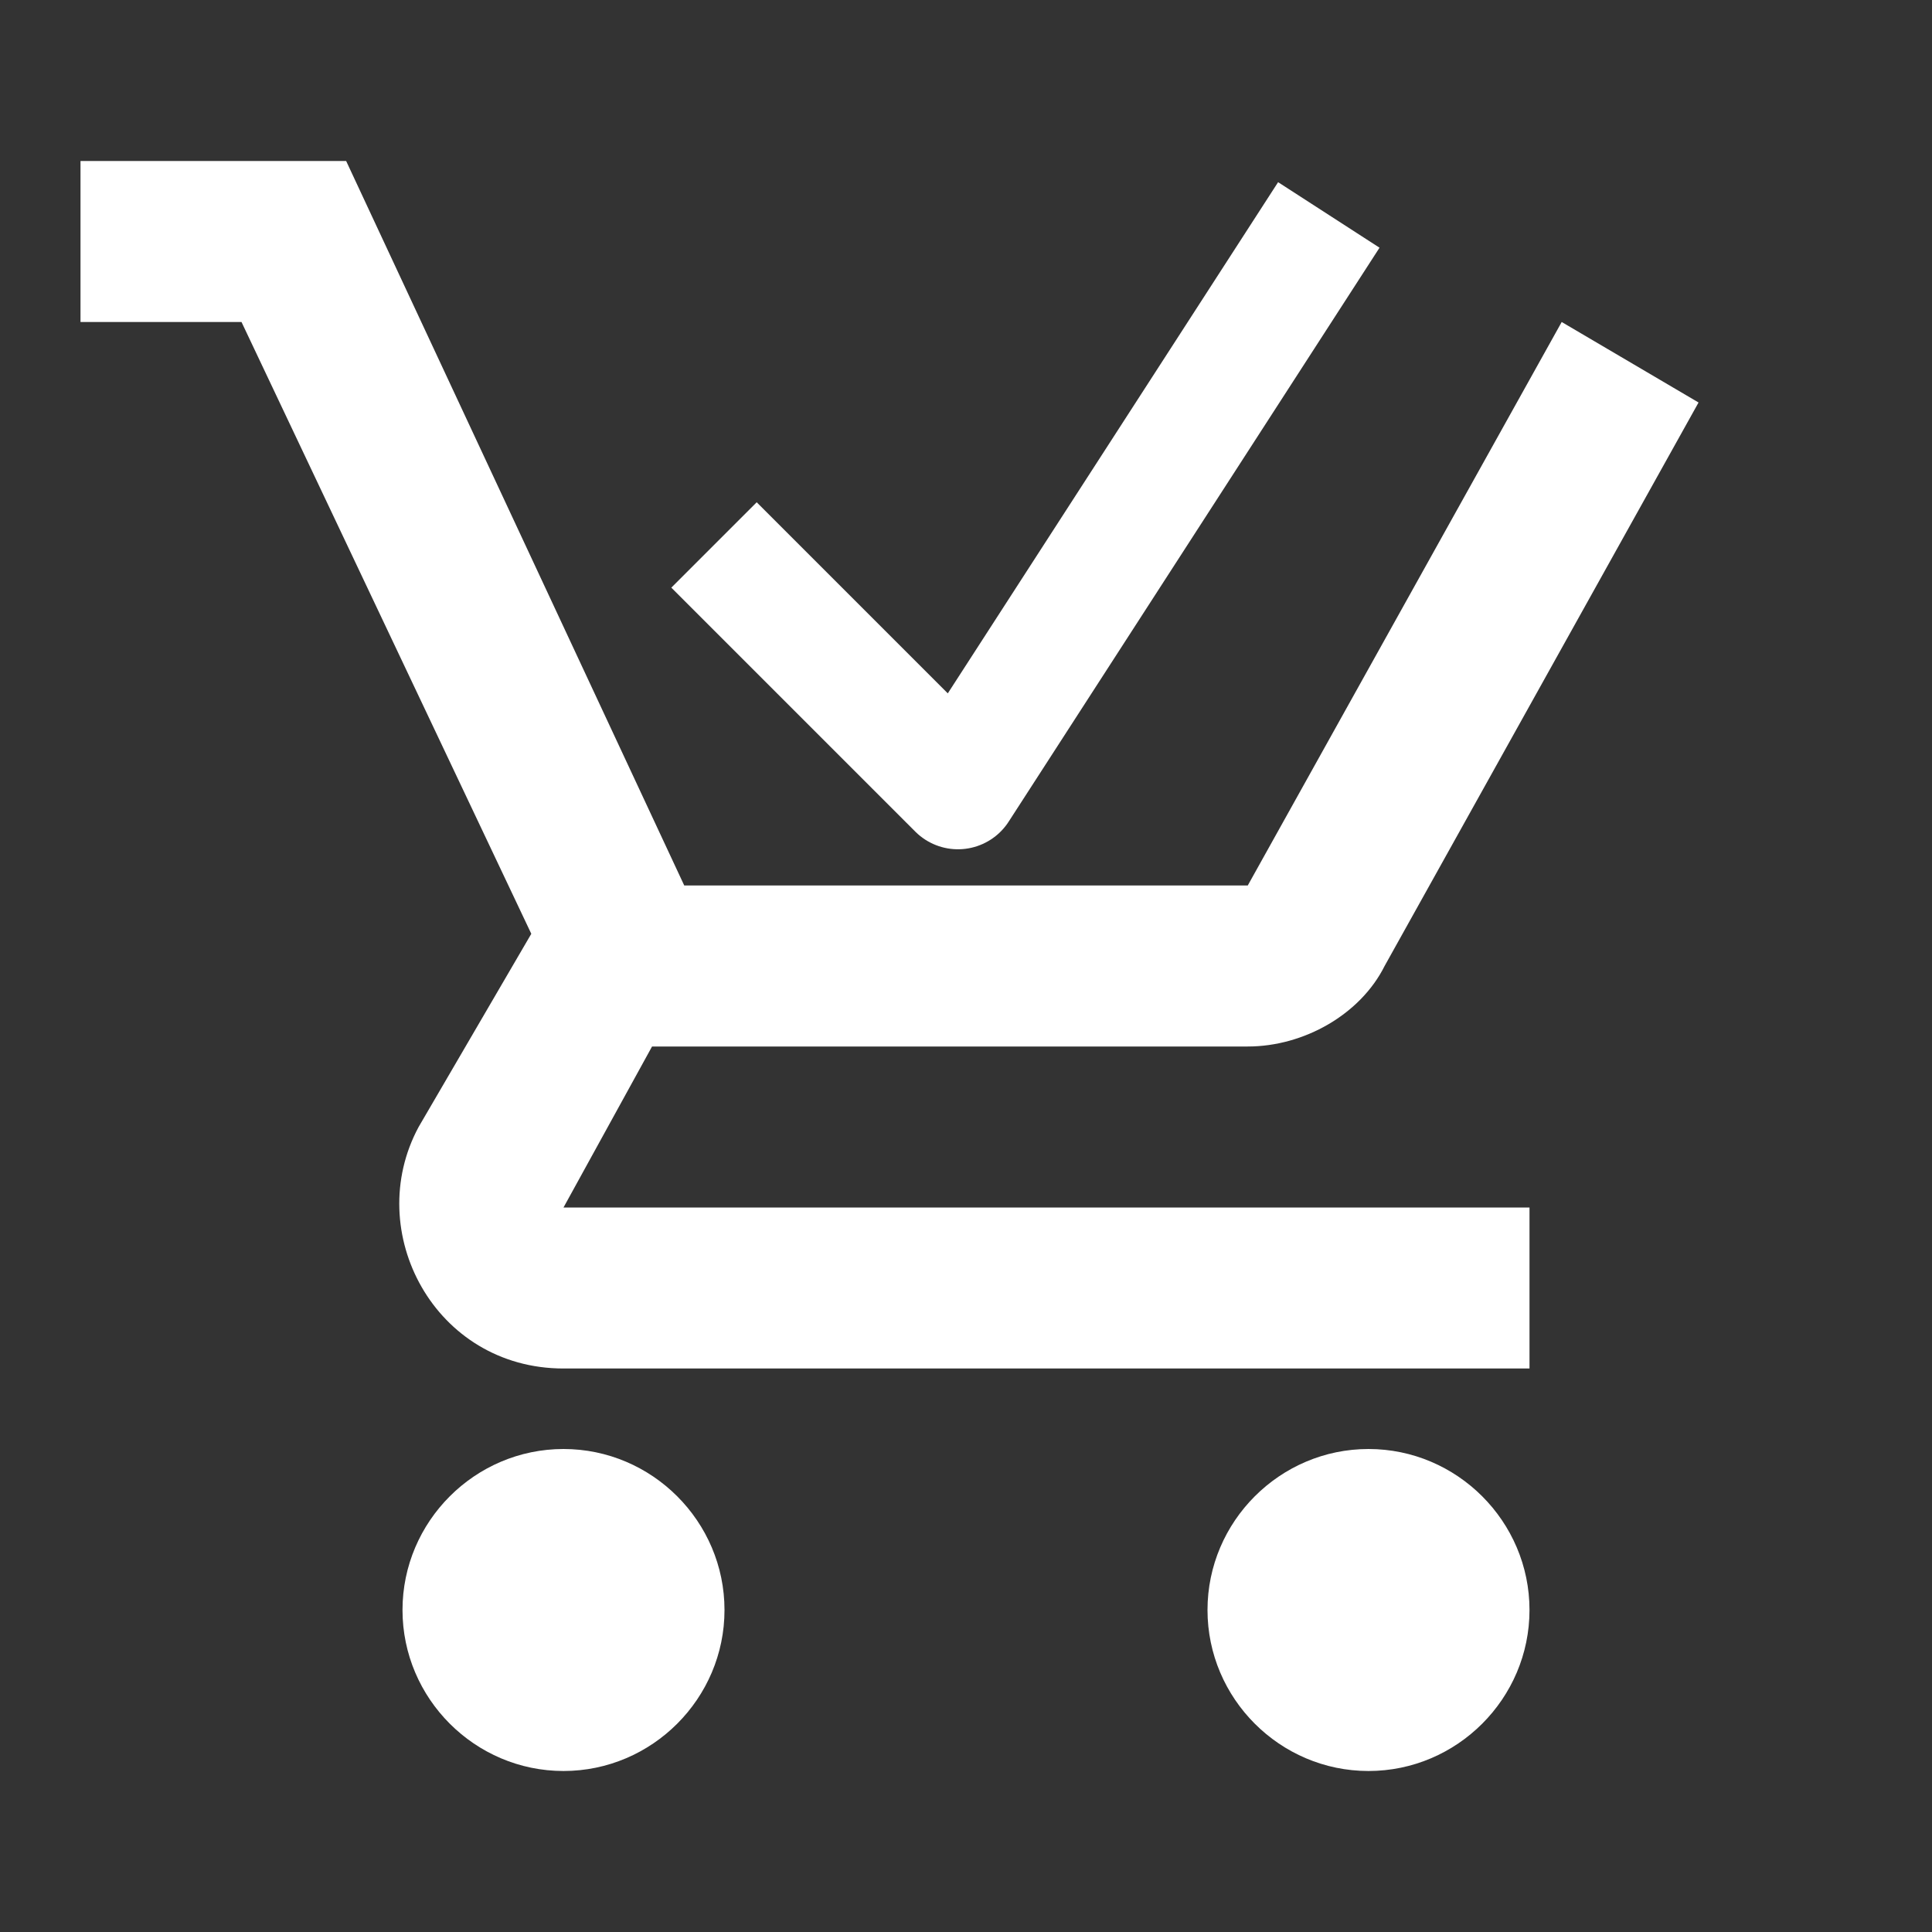 <?xml version="1.0" encoding="utf-8"?>
<!-- Generator: Adobe Illustrator 26.0.3, SVG Export Plug-In . SVG Version: 6.00 Build 0)  -->
<svg version="1.1" id="Lager_1" xmlns="http://www.w3.org/2000/svg" xmlns:xlink="http://www.w3.org/1999/xlink" x="0px" y="0px"
	 viewBox="0 0 24 24" style="enable-background:new 0 0 24 24;" xml:space="preserve">
<rect x="0" y="0" width="24" height="24" fill="#333333" stroke="none"/>
<style type="text/css">
	.st0{fill:none;}
	.st1{fill:#FFFFFF;}
	.st2{fill:none;stroke:#FFFFFF;stroke-width:1.5;stroke-linecap:square;stroke-linejoin:round;stroke-miterlimit:10;}
</style>
<path class="st0" d="M0,0h24v24H0V0z"/>
<path class="st1" d="M7,18c-1.1,0-2,0.9-2,2s0.9,2,2,2s2-0.9,2-2S8.1,18,7,18z M17,18c-1.1,0-2,0.9-2,2s0.9,2,2,2s2-0.9,2-2
	S18.1,18,17,18z M8.1,13h7.4c0.7,0,1.4-0.4,1.7-1l3.9-7l-1.7-1l-3.9,7h-7L4.3,2H1v2h2l3.6,7.6L5.2,14c-0.7,1.3,0.2,3,1.8,3h12v-2H7
	L8.1,13z"/>
<polyline class="st2" points="9.4,7.3 11.9,9.8 16.1,3.3 "/>
</svg>
